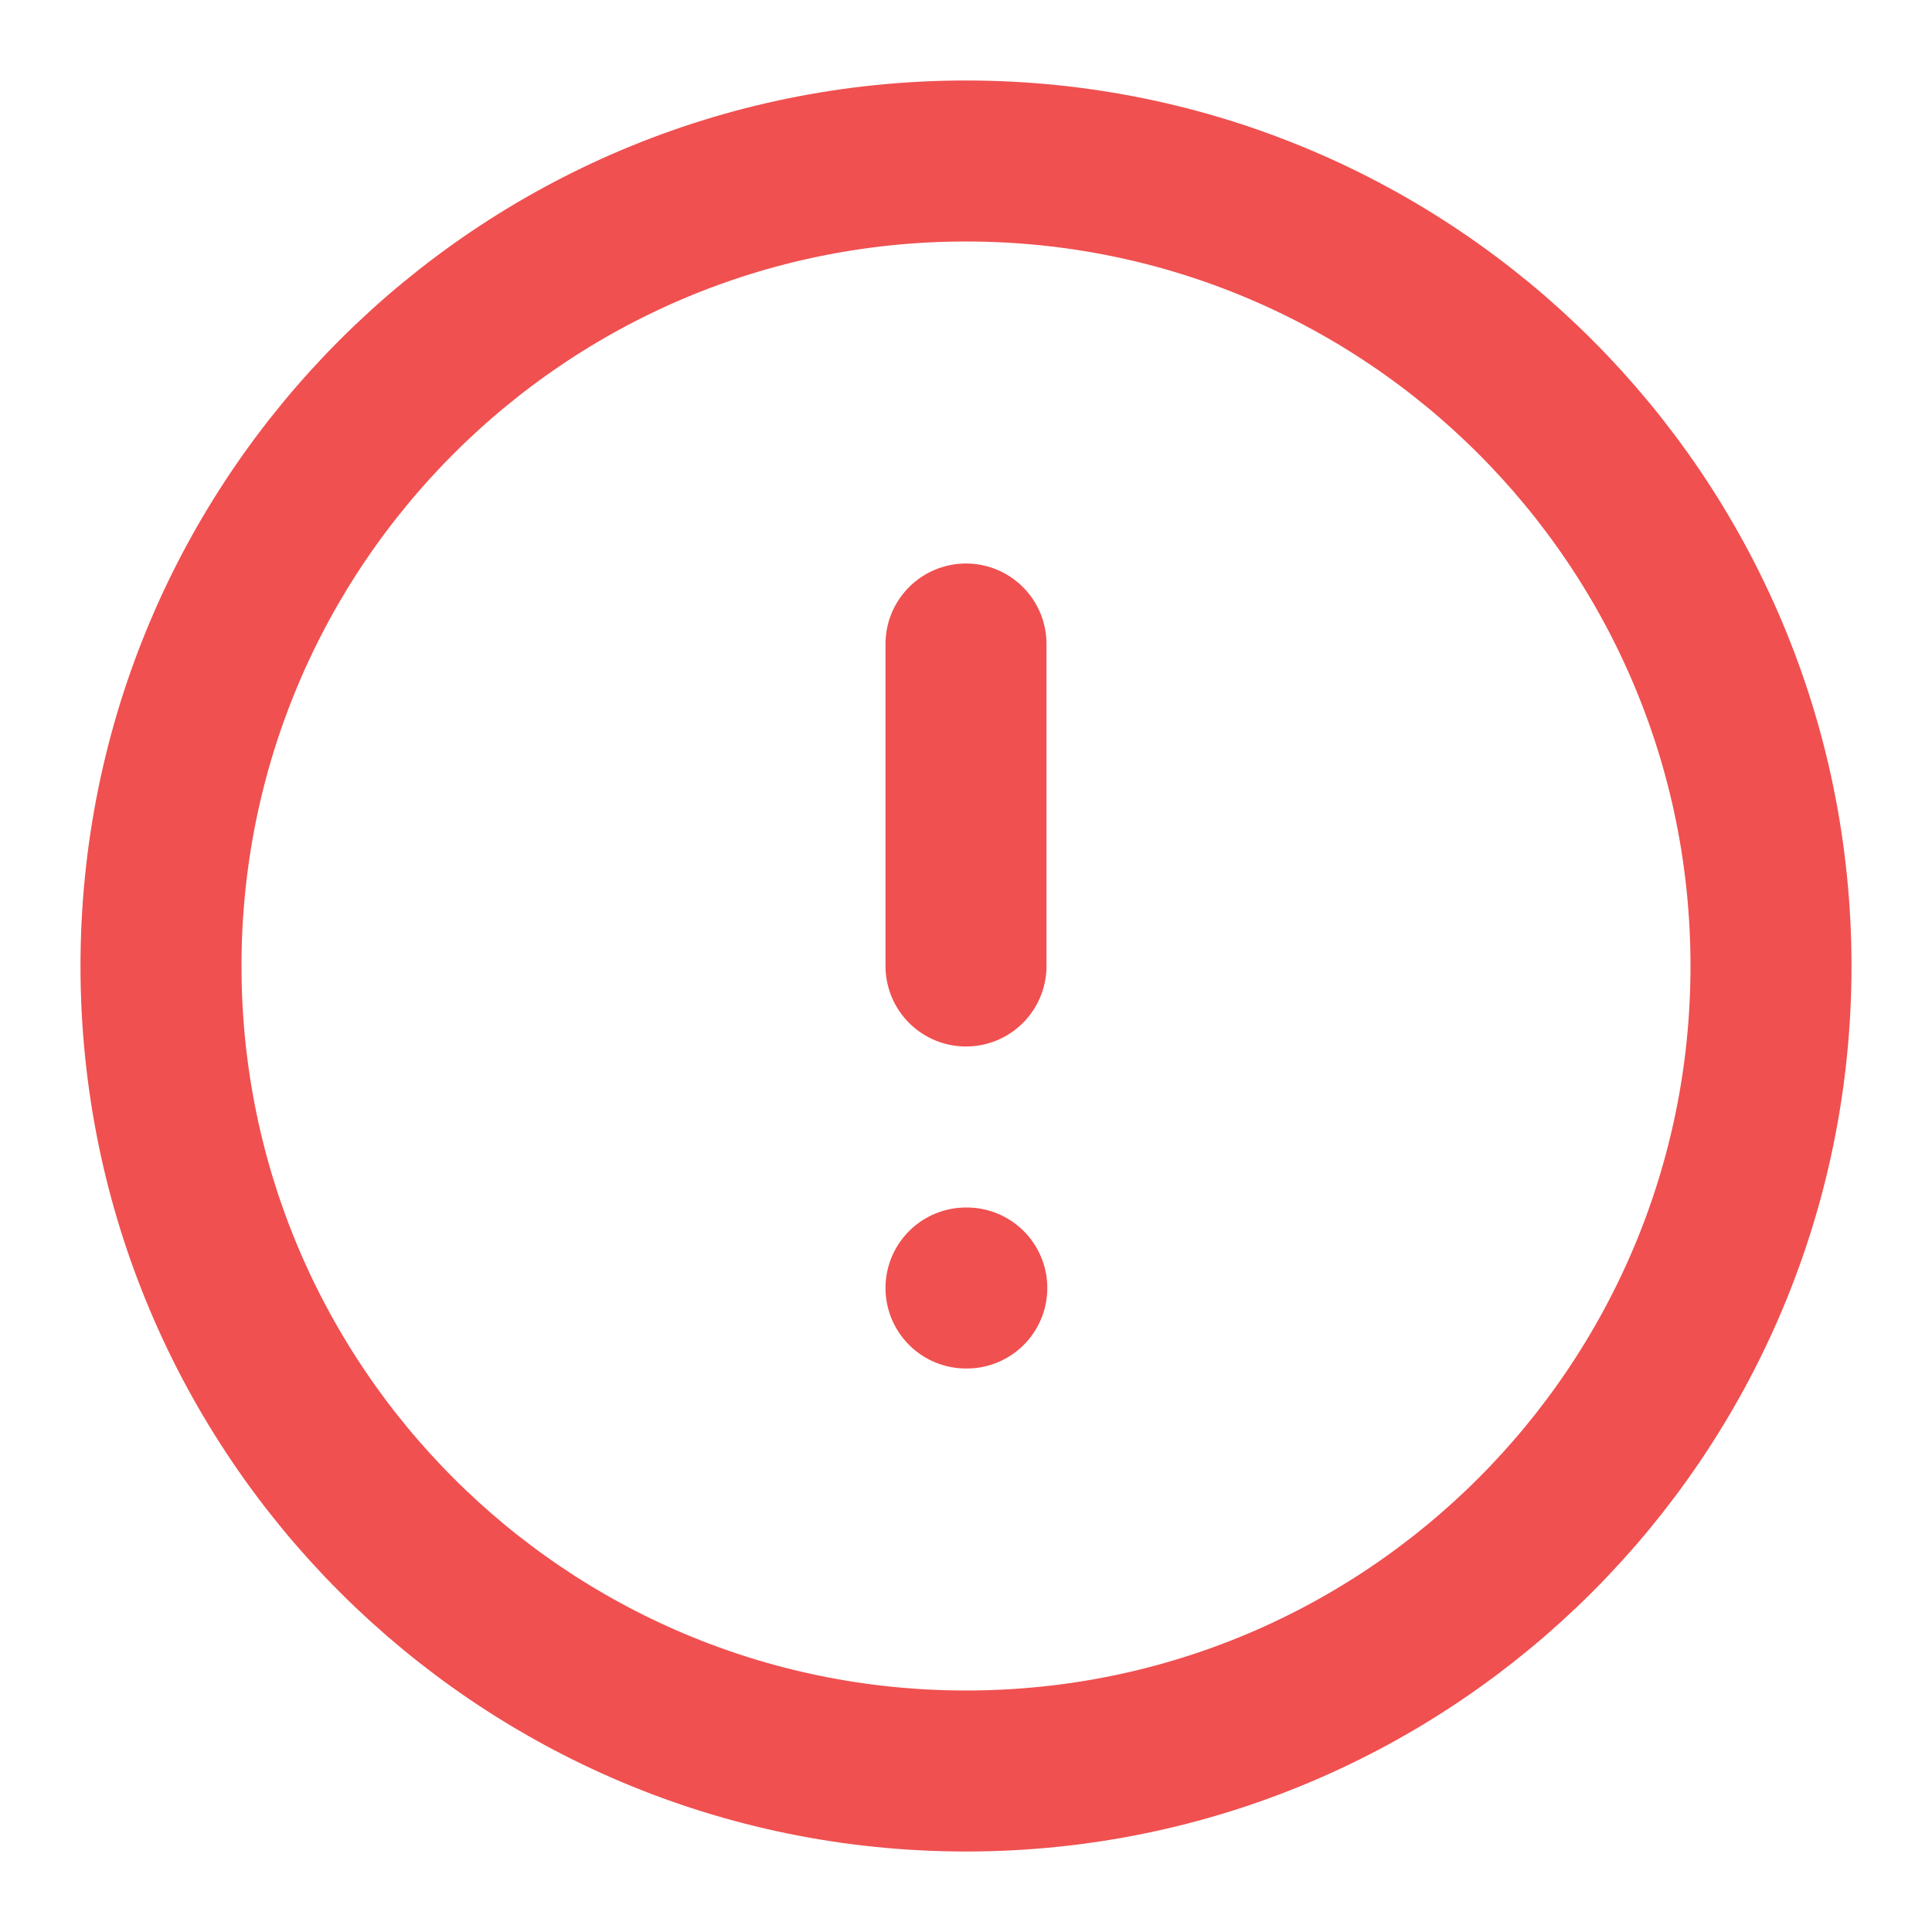 <svg width="24" height="24" viewBox="0 0 24 24" fill="none" xmlns="http://www.w3.org/2000/svg">
<path d="M12 22C17.523 22 22 17.523 22 12C22 6.477 17.523 2 12 2C6.477 2 2 6.477 2 12C2 17.523 6.477 22 12 22Z" stroke="#F05050" stroke-width="2" stroke-linecap="round" stroke-linejoin="round"/>
<path d="M12 8V12" stroke="#F05050" stroke-width="2" stroke-linecap="round" stroke-linejoin="round"/>
<path d="M12 16H12.01" stroke="#F05050" stroke-width="2" stroke-linecap="round" stroke-linejoin="round"/>
</svg>
